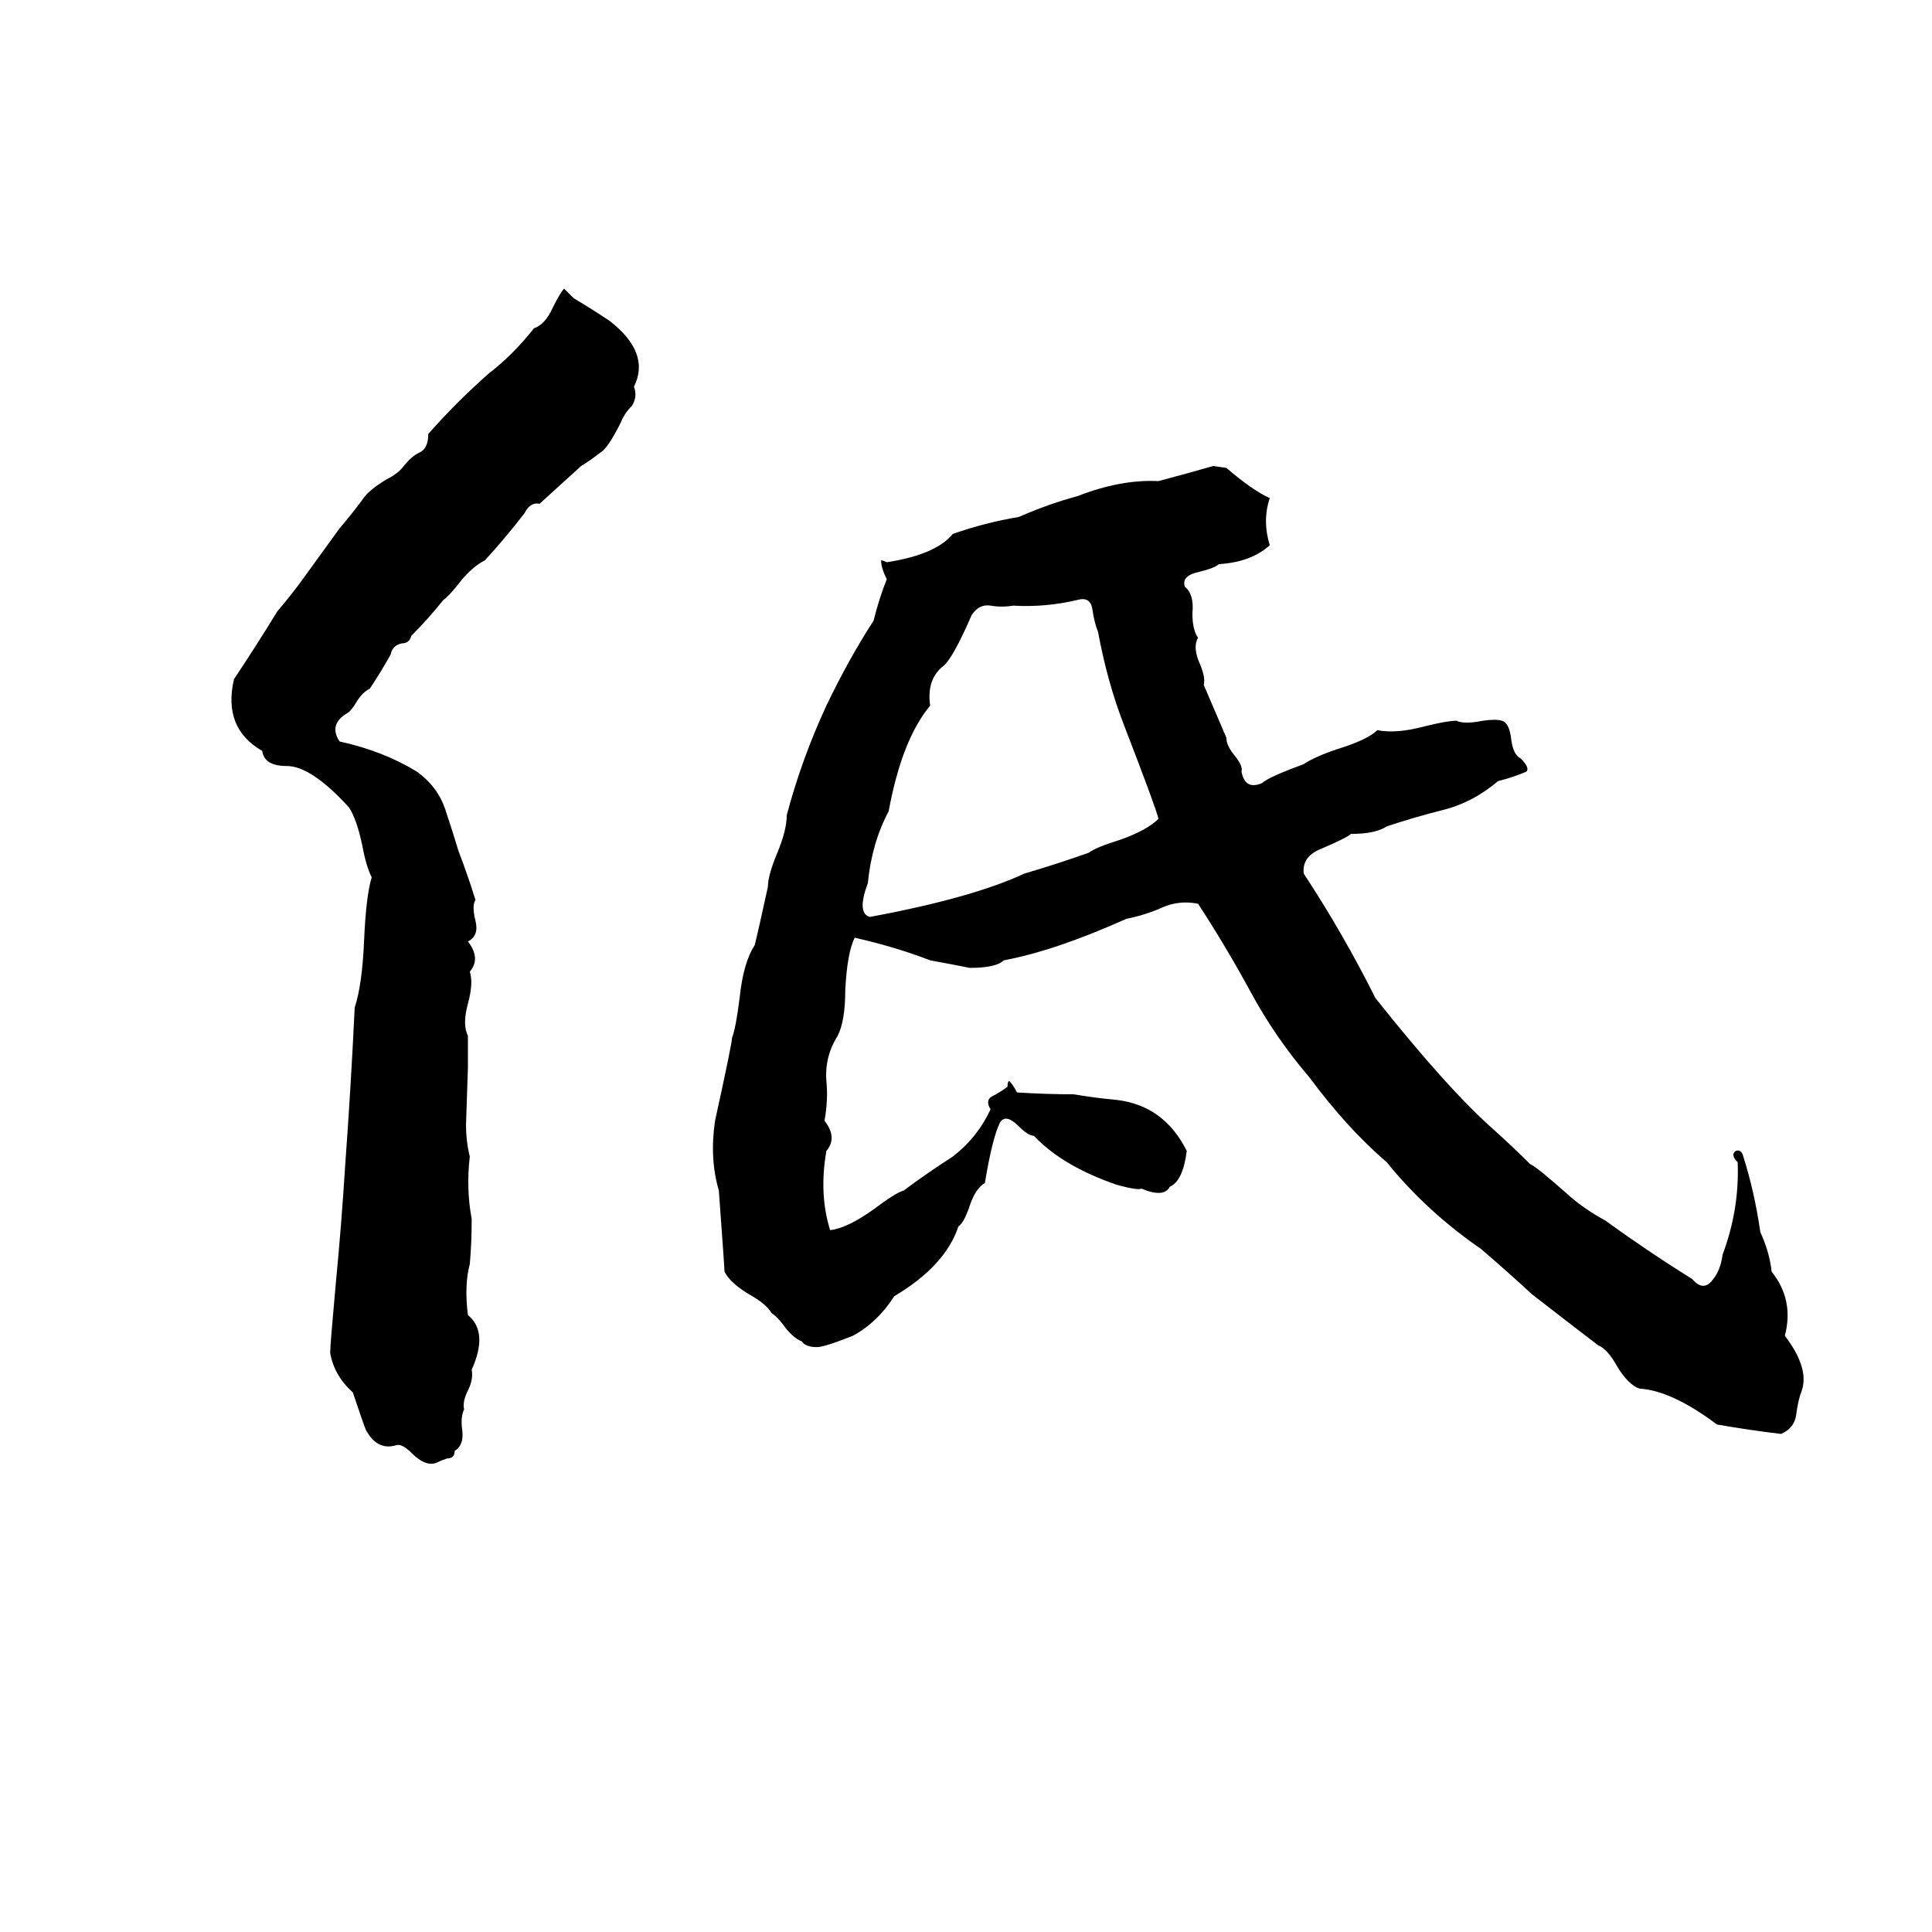 <svg xmlns="http://www.w3.org/2000/svg" viewBox="0 -800 1024 1024">
	<path fill="#000000" d="M299 -647L304 -642Q314 -636 323 -630Q345 -613 336 -595Q338 -590 335 -585Q331 -581 329 -576Q322 -562 318 -560Q313 -556 308 -553Q297 -543 286 -533Q281 -534 278 -528Q268 -515 257 -503Q251 -500 245 -493Q238 -484 235 -482Q227 -472 218 -463Q217 -459 213 -459Q208 -458 207 -453Q202 -444 196 -435Q192 -433 189 -428Q186 -423 184 -422Q174 -416 180 -407Q203 -402 221 -391Q232 -383 236 -371Q240 -359 243 -349Q248 -336 252 -323Q250 -320 252 -312Q254 -304 248 -301Q255 -292 249 -285Q251 -279 248 -268Q245 -257 248 -251Q248 -242 248 -234L247 -204Q247 -195 249 -187Q247 -170 250 -154Q250 -141 249 -130Q246 -119 248 -103Q259 -94 250 -74Q251 -69 248 -63Q245 -57 246 -53Q244 -49 245 -42Q246 -34 241 -31Q241 -27 237 -27Q234 -26 232 -25Q226 -22 218 -30Q213 -35 210 -34Q200 -31 194 -42Q193 -44 187 -62Q177 -71 175 -83Q175 -87 178 -120Q181 -151 183 -183Q186 -224 188 -266Q192 -278 193 -302Q194 -325 197 -335Q194 -341 192 -352Q189 -366 185 -372Q165 -394 152 -394Q140 -394 139 -402Q118 -414 124 -440Q136 -458 147 -476Q153 -483 159 -491L180 -520Q186 -527 192 -535Q195 -540 205 -546Q211 -549 214 -553Q218 -558 222 -560Q227 -562 227 -570Q242 -587 259 -602Q272 -612 283 -626Q289 -628 293 -637Q297 -645 299 -647ZM643 -553L650 -552Q664 -540 673 -536Q669 -524 673 -511Q663 -502 646 -501Q644 -499 636 -497Q626 -495 628 -489Q633 -485 632 -475Q632 -466 635 -462Q632 -457 636 -448Q639 -441 638 -437Q644 -423 650 -409Q650 -405 654 -400Q659 -394 658 -391Q660 -381 669 -385Q672 -388 691 -395Q697 -399 709 -403Q725 -408 730 -413Q740 -411 755 -415Q767 -418 772 -418Q776 -416 786 -418Q793 -419 796 -418Q800 -417 801 -408Q802 -400 806 -398Q811 -393 809 -391Q802 -388 794 -386Q781 -375 766 -371Q750 -367 735 -362Q729 -358 716 -358Q714 -356 700 -350Q690 -346 691 -337Q712 -305 729 -271Q768 -222 792 -201Q802 -192 811 -183Q814 -182 832 -166Q840 -159 851 -153Q873 -137 897 -122Q903 -115 908 -122Q912 -127 913 -135Q922 -159 921 -184Q917 -188 920 -190Q923 -191 924 -187Q930 -168 933 -147Q938 -136 939 -126Q951 -111 946 -92Q959 -75 955 -63Q953 -58 952 -50Q951 -43 944 -40Q927 -42 910 -45Q886 -63 869 -64Q863 -66 857 -76Q852 -85 847 -87Q830 -100 812 -114Q799 -126 785 -138Q756 -158 735 -184Q714 -202 694 -229Q676 -250 663 -274Q650 -298 635 -321Q625 -323 616 -319Q607 -315 597 -313Q559 -296 532 -291Q528 -287 514 -287Q504 -289 493 -291Q475 -298 453 -303Q449 -295 448 -275Q448 -259 444 -251Q437 -240 438 -227Q439 -217 437 -206Q444 -197 438 -190Q434 -167 440 -148Q449 -149 463 -159Q475 -168 479 -169Q491 -178 505 -187Q518 -197 525 -212Q522 -217 526 -219Q530 -221 534 -224Q534 -227 535 -227Q537 -225 539 -221Q554 -220 569 -220Q581 -218 592 -217Q617 -214 629 -190Q627 -174 620 -171Q617 -165 605 -170Q603 -169 592 -172Q563 -182 548 -198Q545 -198 540 -203Q533 -210 530 -205Q526 -197 522 -173Q517 -170 514 -161Q511 -152 508 -150Q501 -129 474 -113Q465 -99 452 -92Q437 -86 433 -86Q427 -86 425 -89Q420 -91 415 -98Q412 -102 409 -104Q406 -109 397 -114Q387 -120 384 -126Q384 -128 381 -169Q376 -186 379 -206Q388 -247 388 -250Q390 -255 392 -271Q394 -290 400 -299Q402 -307 407 -330Q407 -336 412 -348Q417 -360 417 -368Q425 -398 438 -426Q450 -451 463 -471Q466 -483 470 -493Q467 -499 467 -503Q468 -503 470 -502Q496 -506 505 -517Q522 -523 540 -526Q556 -533 571 -537Q594 -546 614 -545Q629 -549 643 -553ZM571 -482Q554 -478 537 -479Q531 -478 525 -479Q519 -480 515 -474Q505 -451 500 -447Q491 -440 493 -426Q478 -408 471 -370Q462 -353 460 -332Q454 -316 461 -314Q515 -324 543 -337Q560 -342 577 -348Q581 -351 594 -355Q608 -360 614 -366Q613 -371 596 -415Q587 -438 582 -465Q580 -470 579 -477Q578 -484 571 -482Z"/>
</svg>